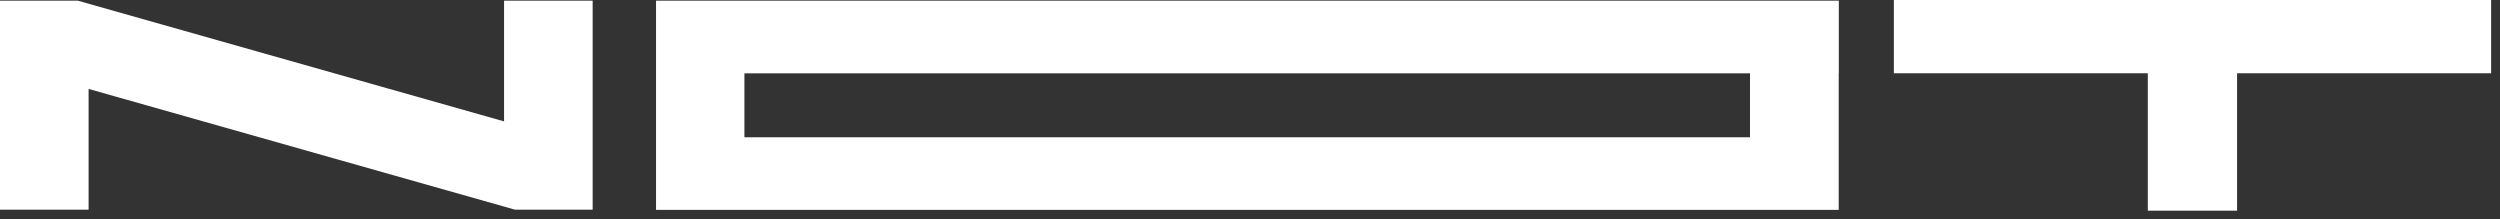 <svg width="228" height="20" viewBox="0 0 228 20" fill="none" xmlns="http://www.w3.org/2000/svg">
<rect x="0" y="0" width="228" height="20" fill="#333333" stroke="none"/>
<path d="M45.97 0.06H54.05V19.12H46.96L8.08 8.11V19.12H0V0.06H7.09L45.97 11.07V0.06ZM167.69 6.69V19.14H59.83V0.06H159.62H167.7V6.69H167.69ZM159.6 6.69H67.89V12.52H159.6V6.69ZM227.2 0H172.72V6.68H195.88V19.21H204.02V6.68H227.19V0H227.2Z" fill="white"/>
</svg>
